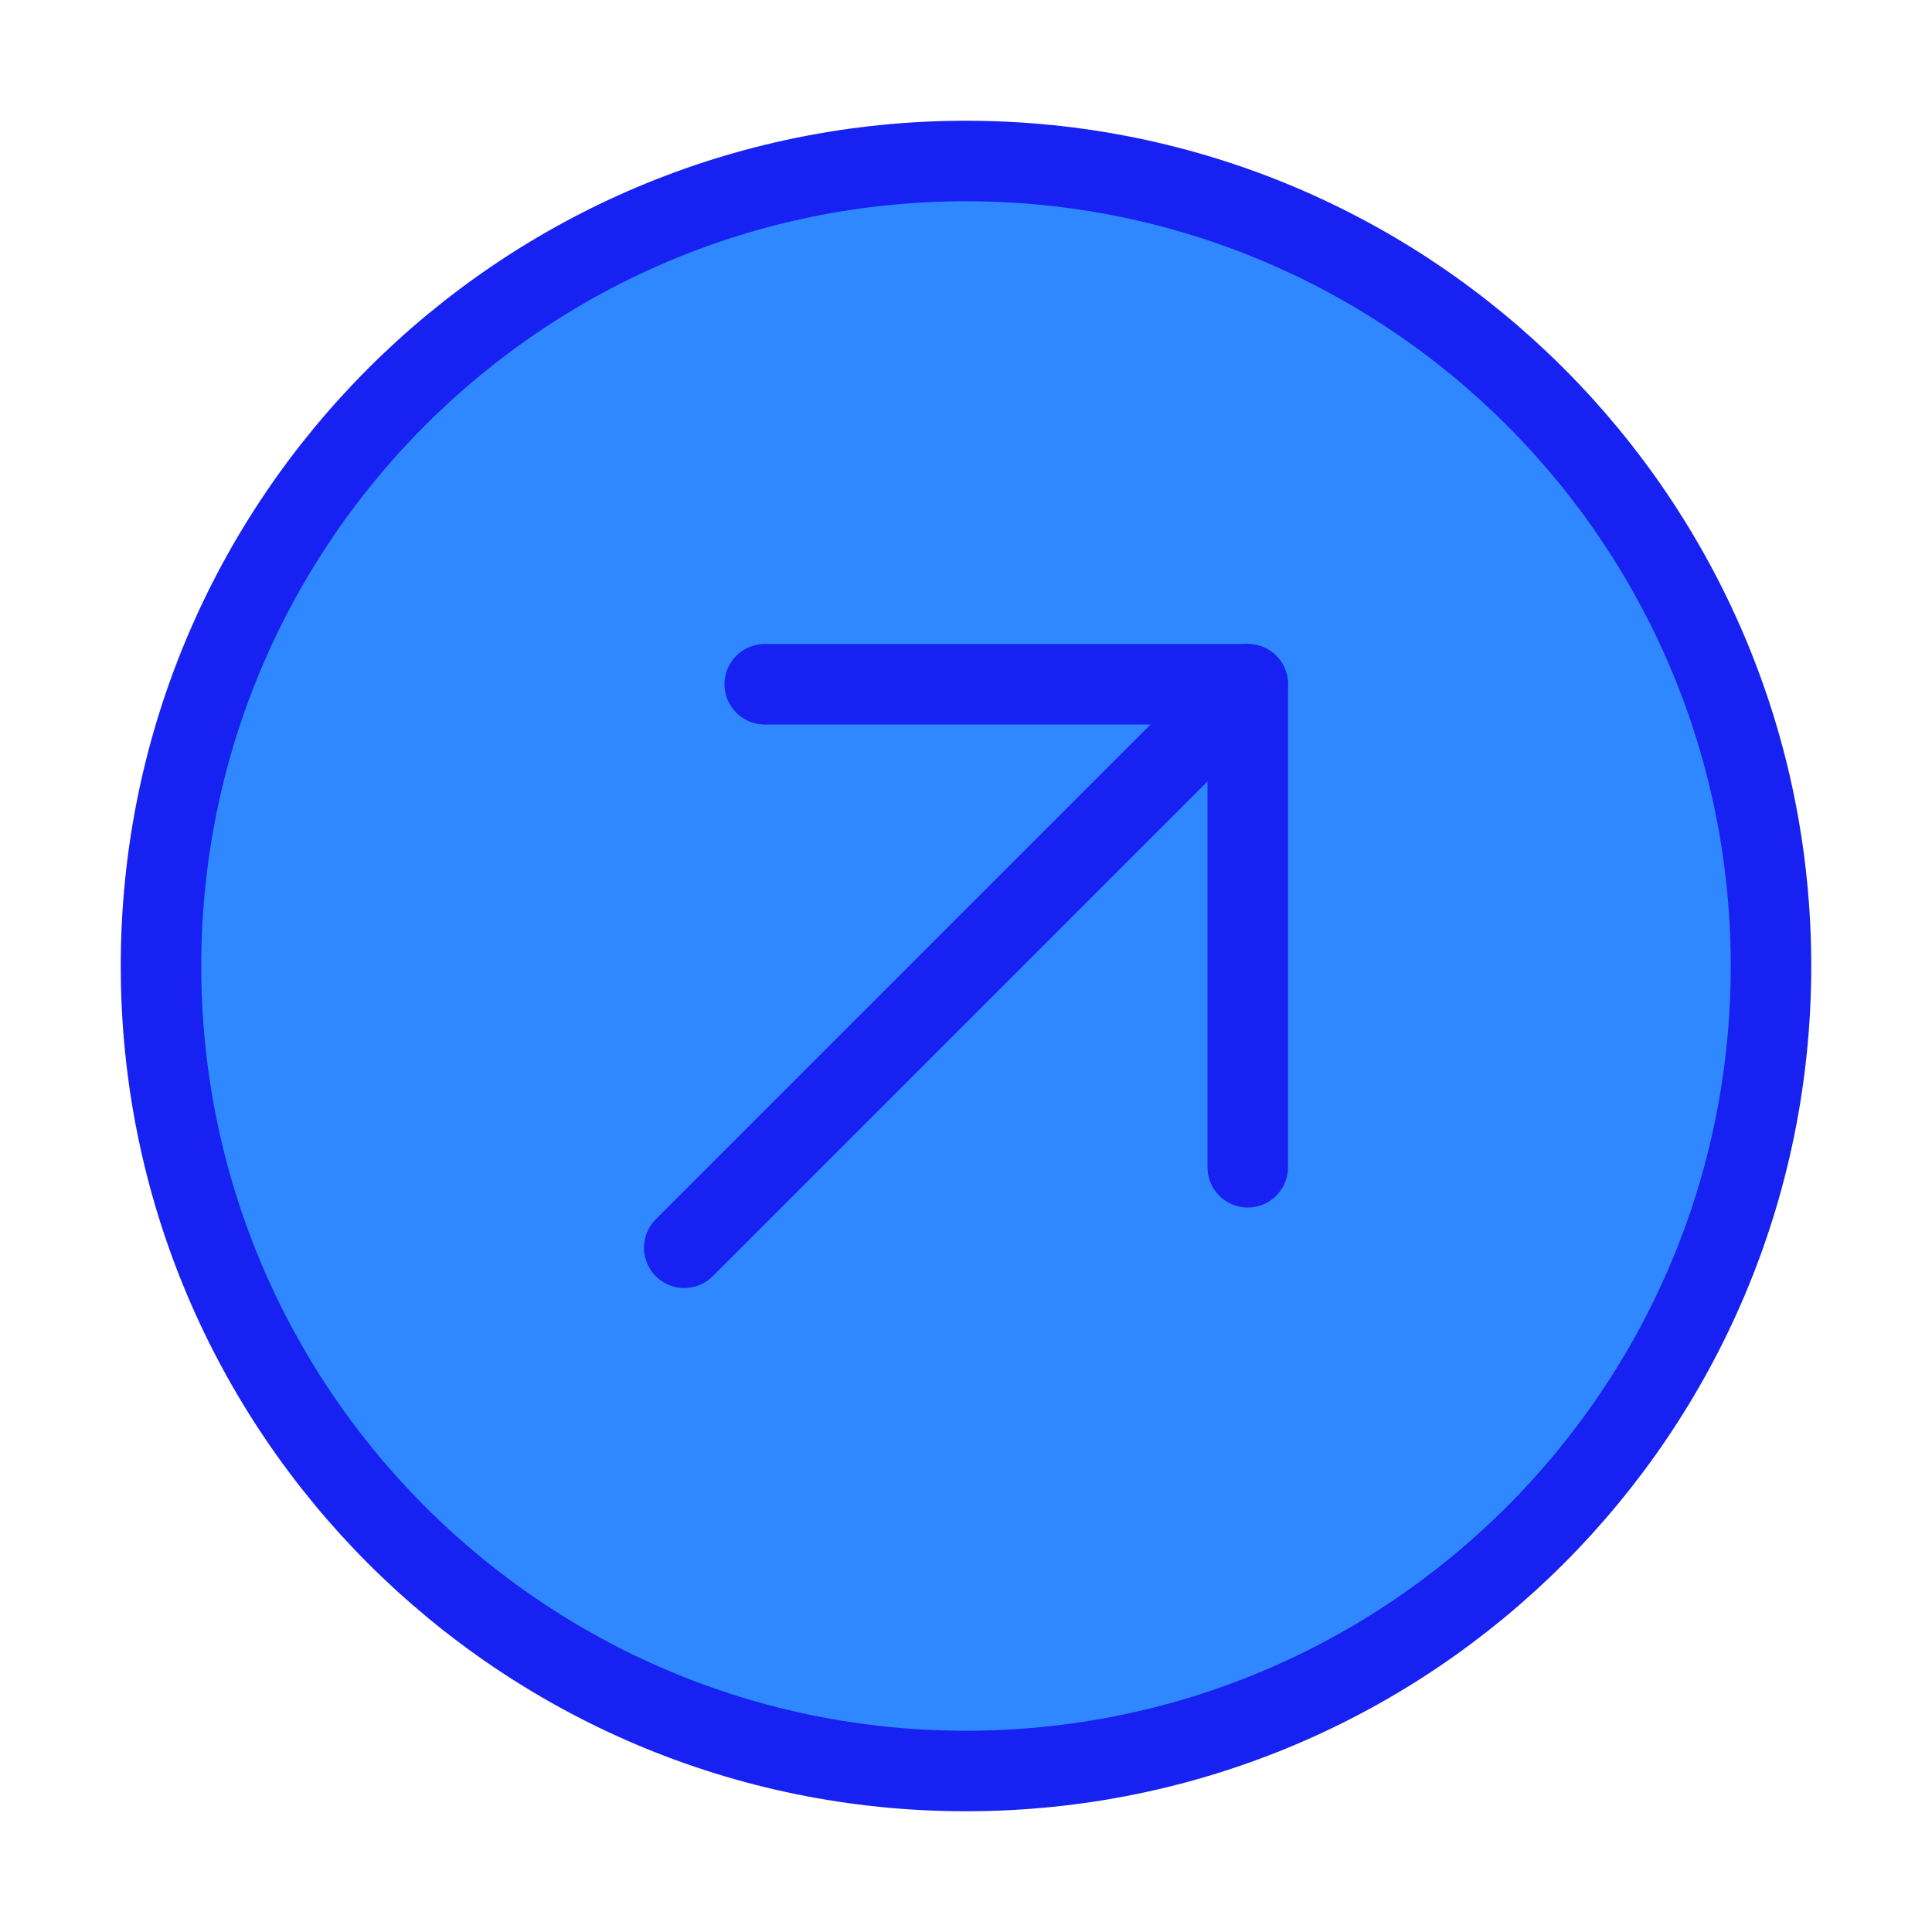 <?xml version="1.0" encoding="UTF-8"?><svg width="24" height="24" viewBox="0 0 48 48" fill="none" xmlns="http://www.w3.org/2000/svg"><path d="M24 44C35.046 44 44 35.046 44 24C44 12.954 35.046 4 24 4C12.954 4 4 12.954 4 24C4 35.046 12.954 44 24 44Z" fill="#2F88FF" stroke="#1721F1" stroke-width="2" stroke-linejoin="round"/><path d="M31 17L17 31" stroke="#1721F1" stroke-width="2" stroke-linecap="round" stroke-linejoin="round"/><path d="M19 17H31V29" stroke="#1721F1" stroke-width="2" stroke-linecap="round" stroke-linejoin="round"/></svg>